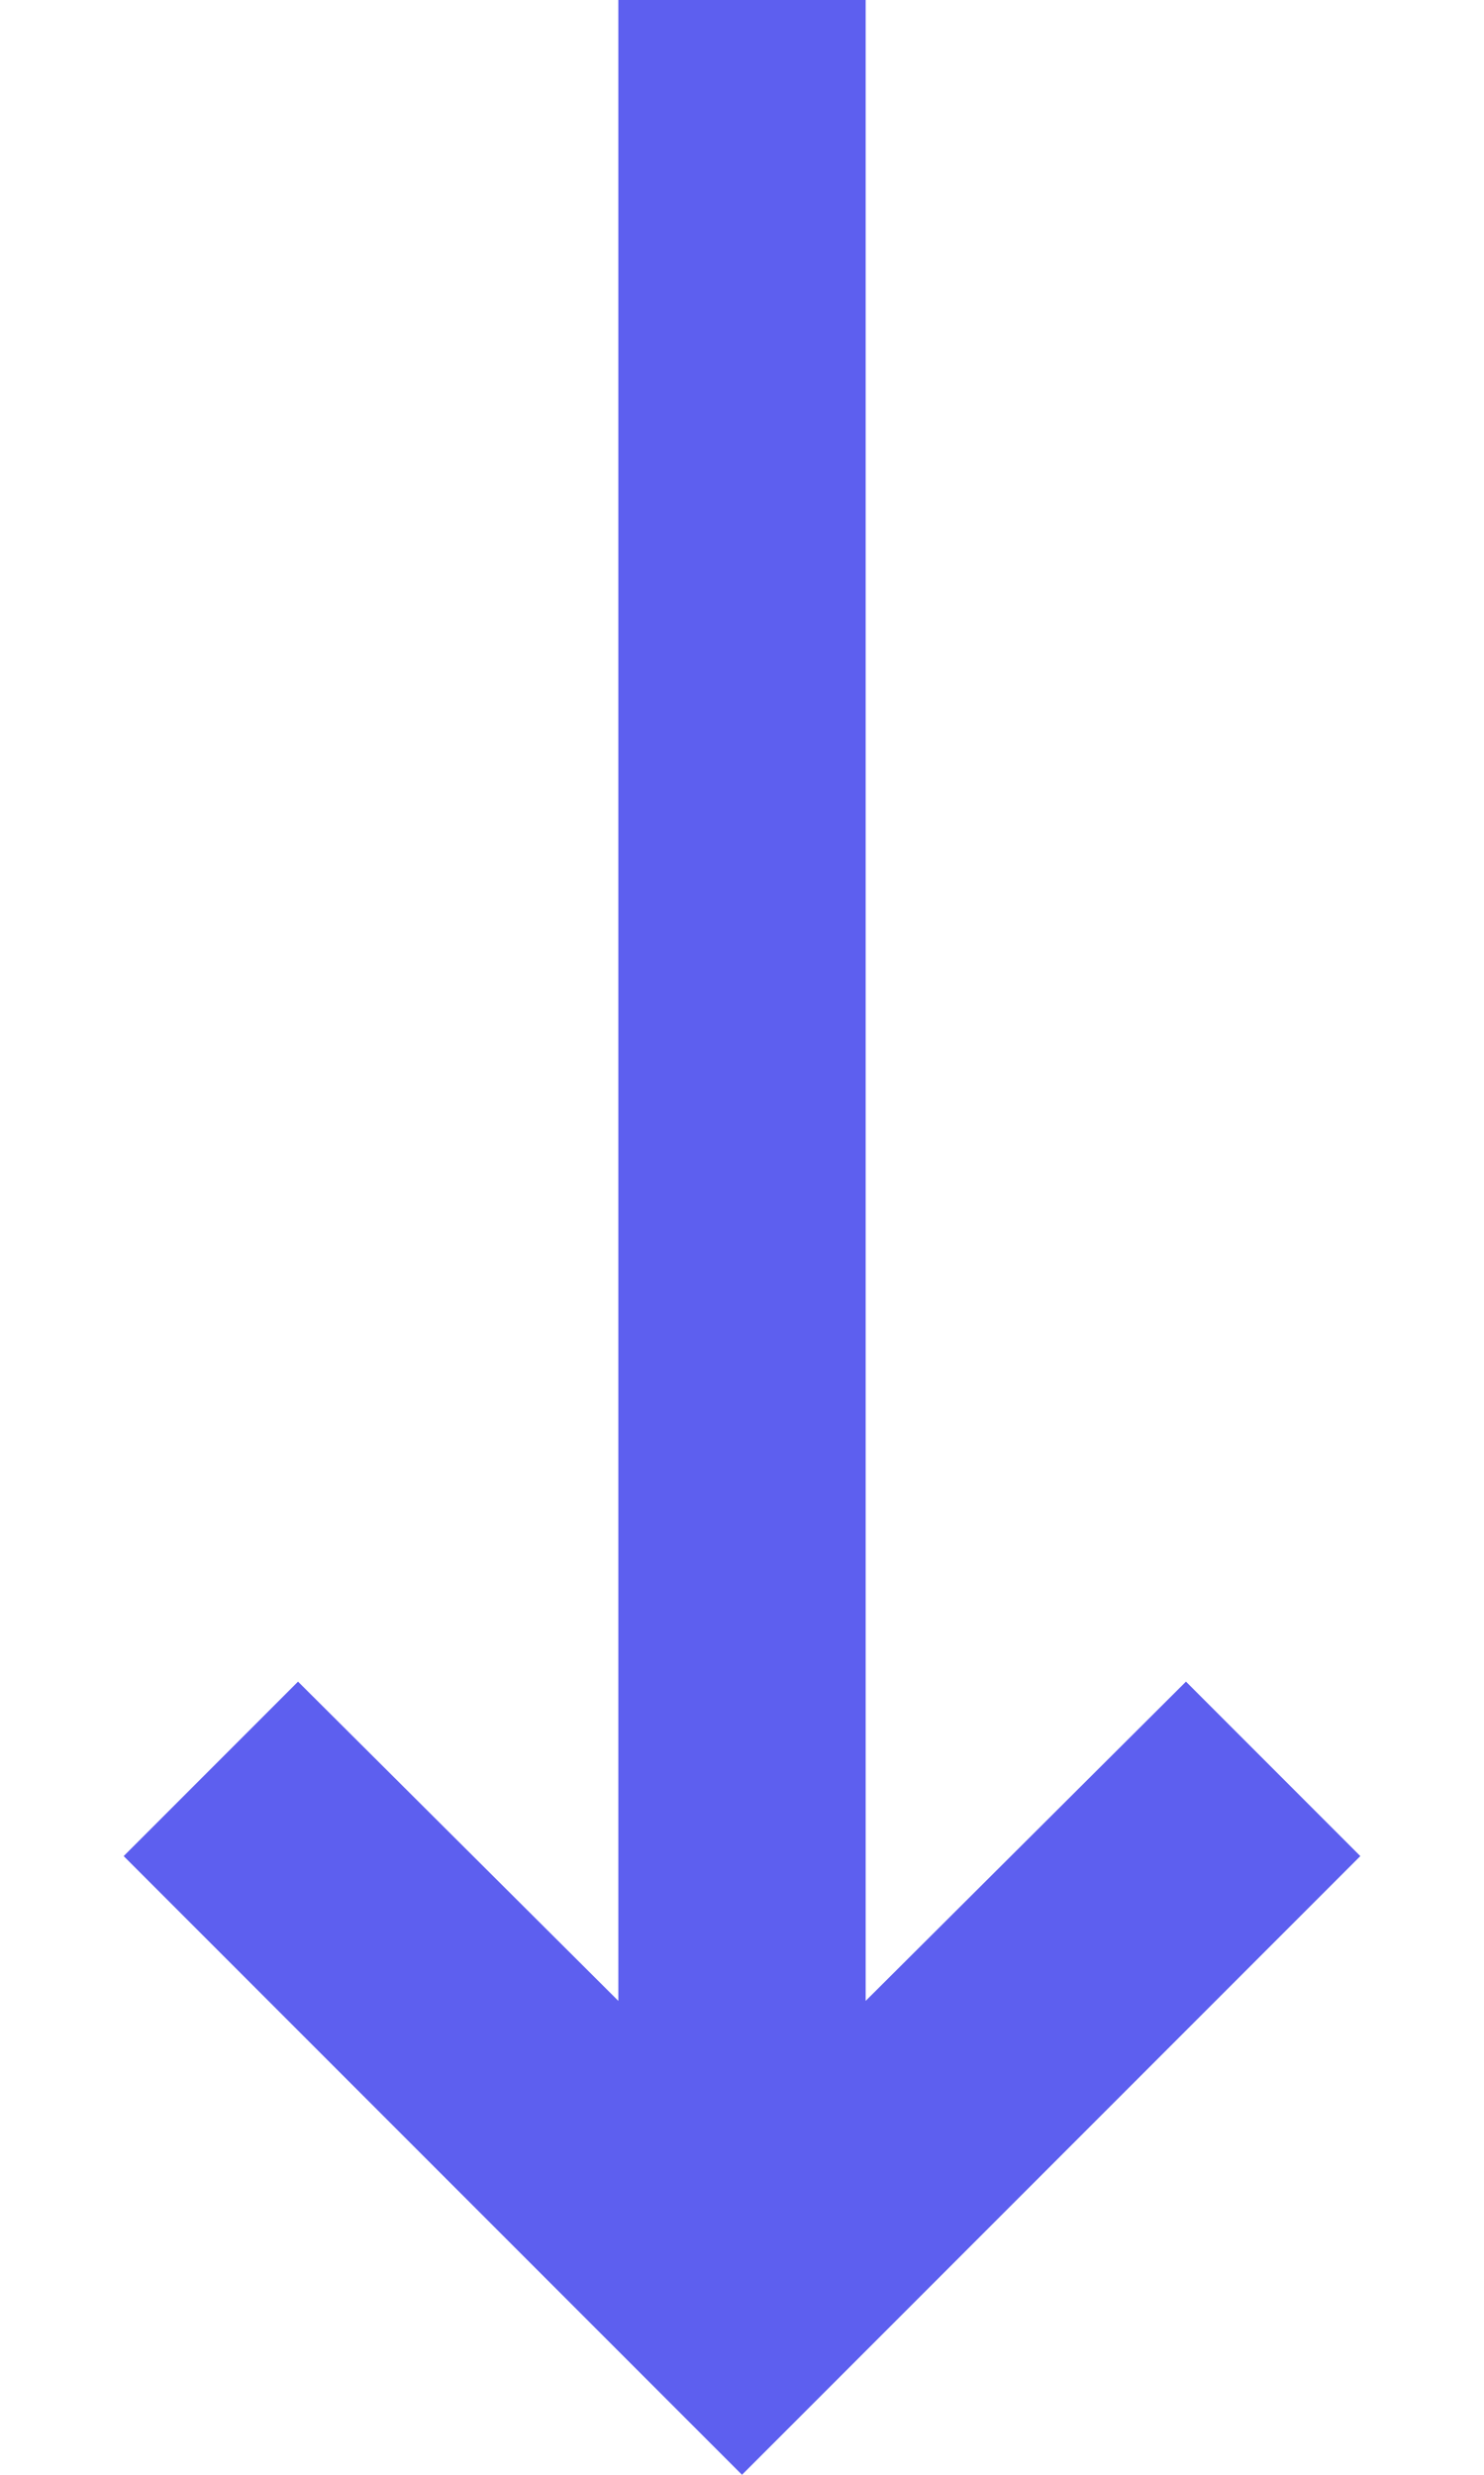 <svg width="6" height="10" viewBox="0 0 6 10" fill="current" xmlns="http://www.w3.org/2000/svg">
<path d="M2.5 8.085L1.205 6.795L0.5 7.5L3 10L5.5 7.5L4.795 6.795L3.5 8.085L3.5 5.24537e-07L2.5 3.49691e-07L2.5 8.085Z" fill="#5D5FEF"/>
</svg>

